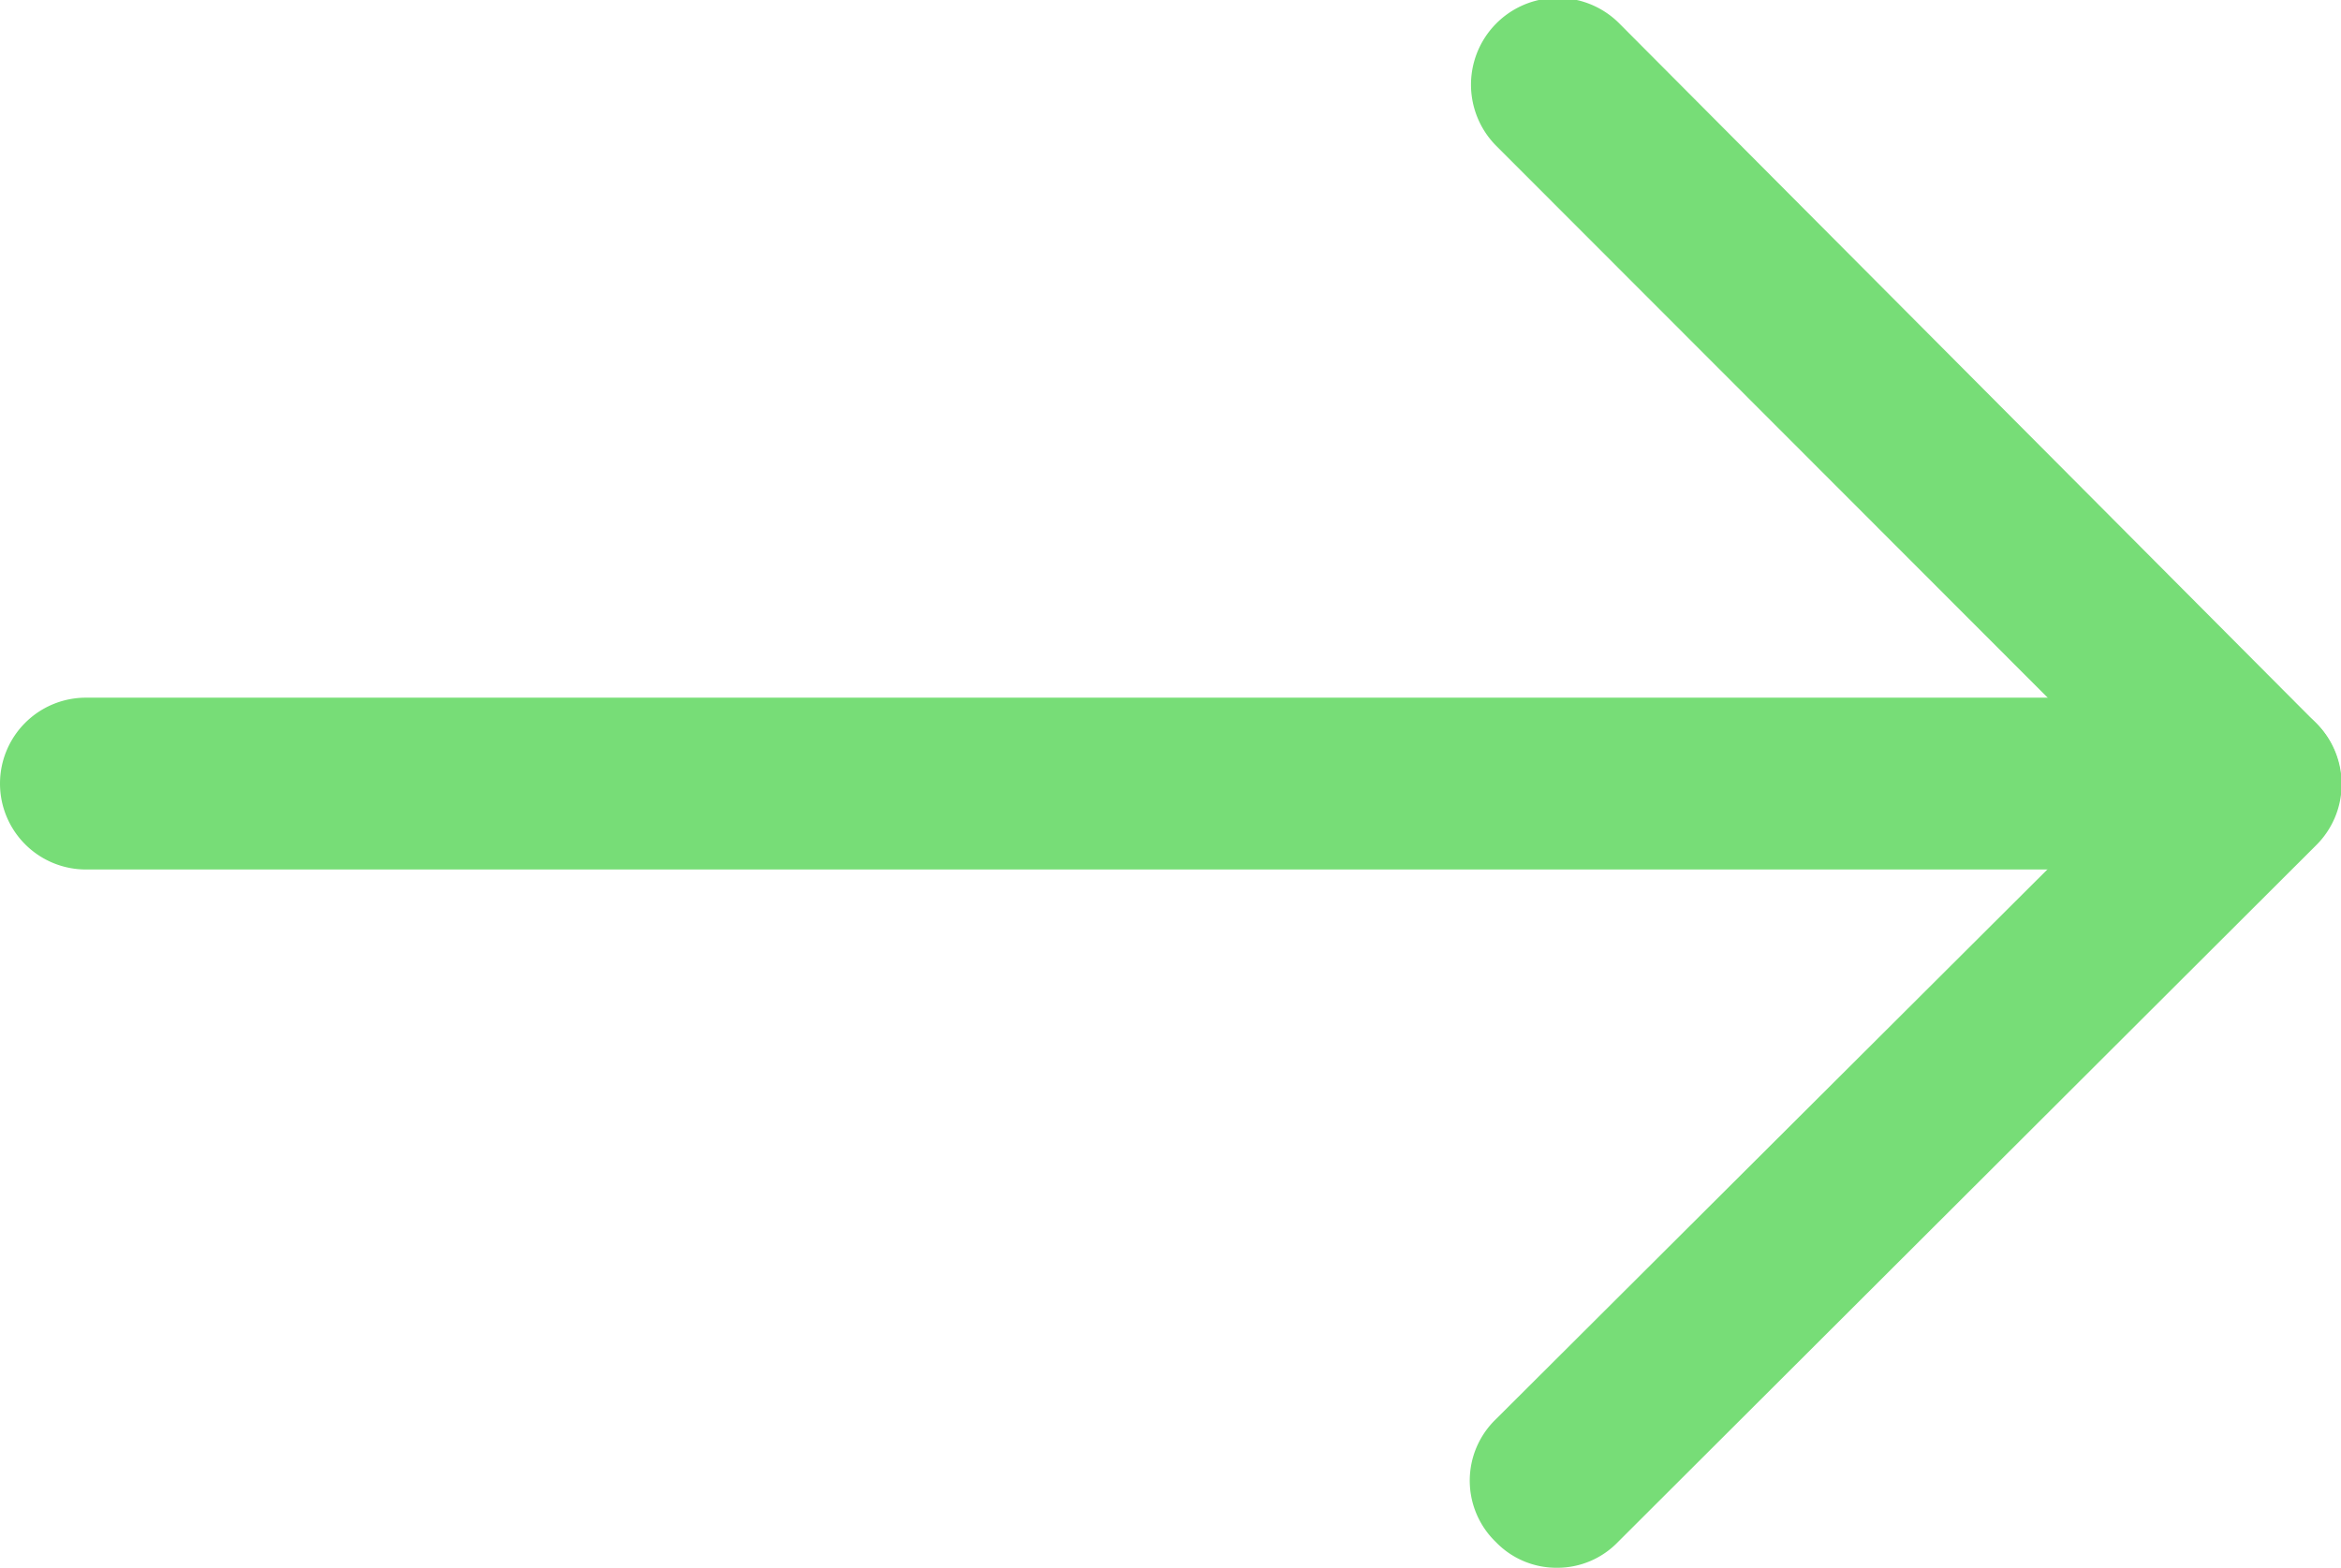 <svg id="Layer_1" data-name="Layer 1" xmlns="http://www.w3.org/2000/svg" viewBox="0 0 38.14 25.55"><defs><style>.cls-1{fill:#7d7;}</style></defs><title>arrow-right</title><path class="cls-1" d="M37.11,15.12H1.77a1.4,1.4,0,1,1,0-2.8H37.11a1.4,1.4,0,0,1,0,2.8Z" transform="translate(-0.37 -0.95)"/><path class="cls-1" d="M25.74,26.5a1.37,1.37,0,0,1-1-.42,1.39,1.39,0,0,1,0-2L35.13,13.72,24.75,3.33a1.4,1.4,0,0,1,2-2L38.1,12.73a1.4,1.4,0,0,1,0,2L26.73,26.08A1.37,1.37,0,0,1,25.74,26.5Z" transform="translate(-0.37 -0.95)"/></svg>